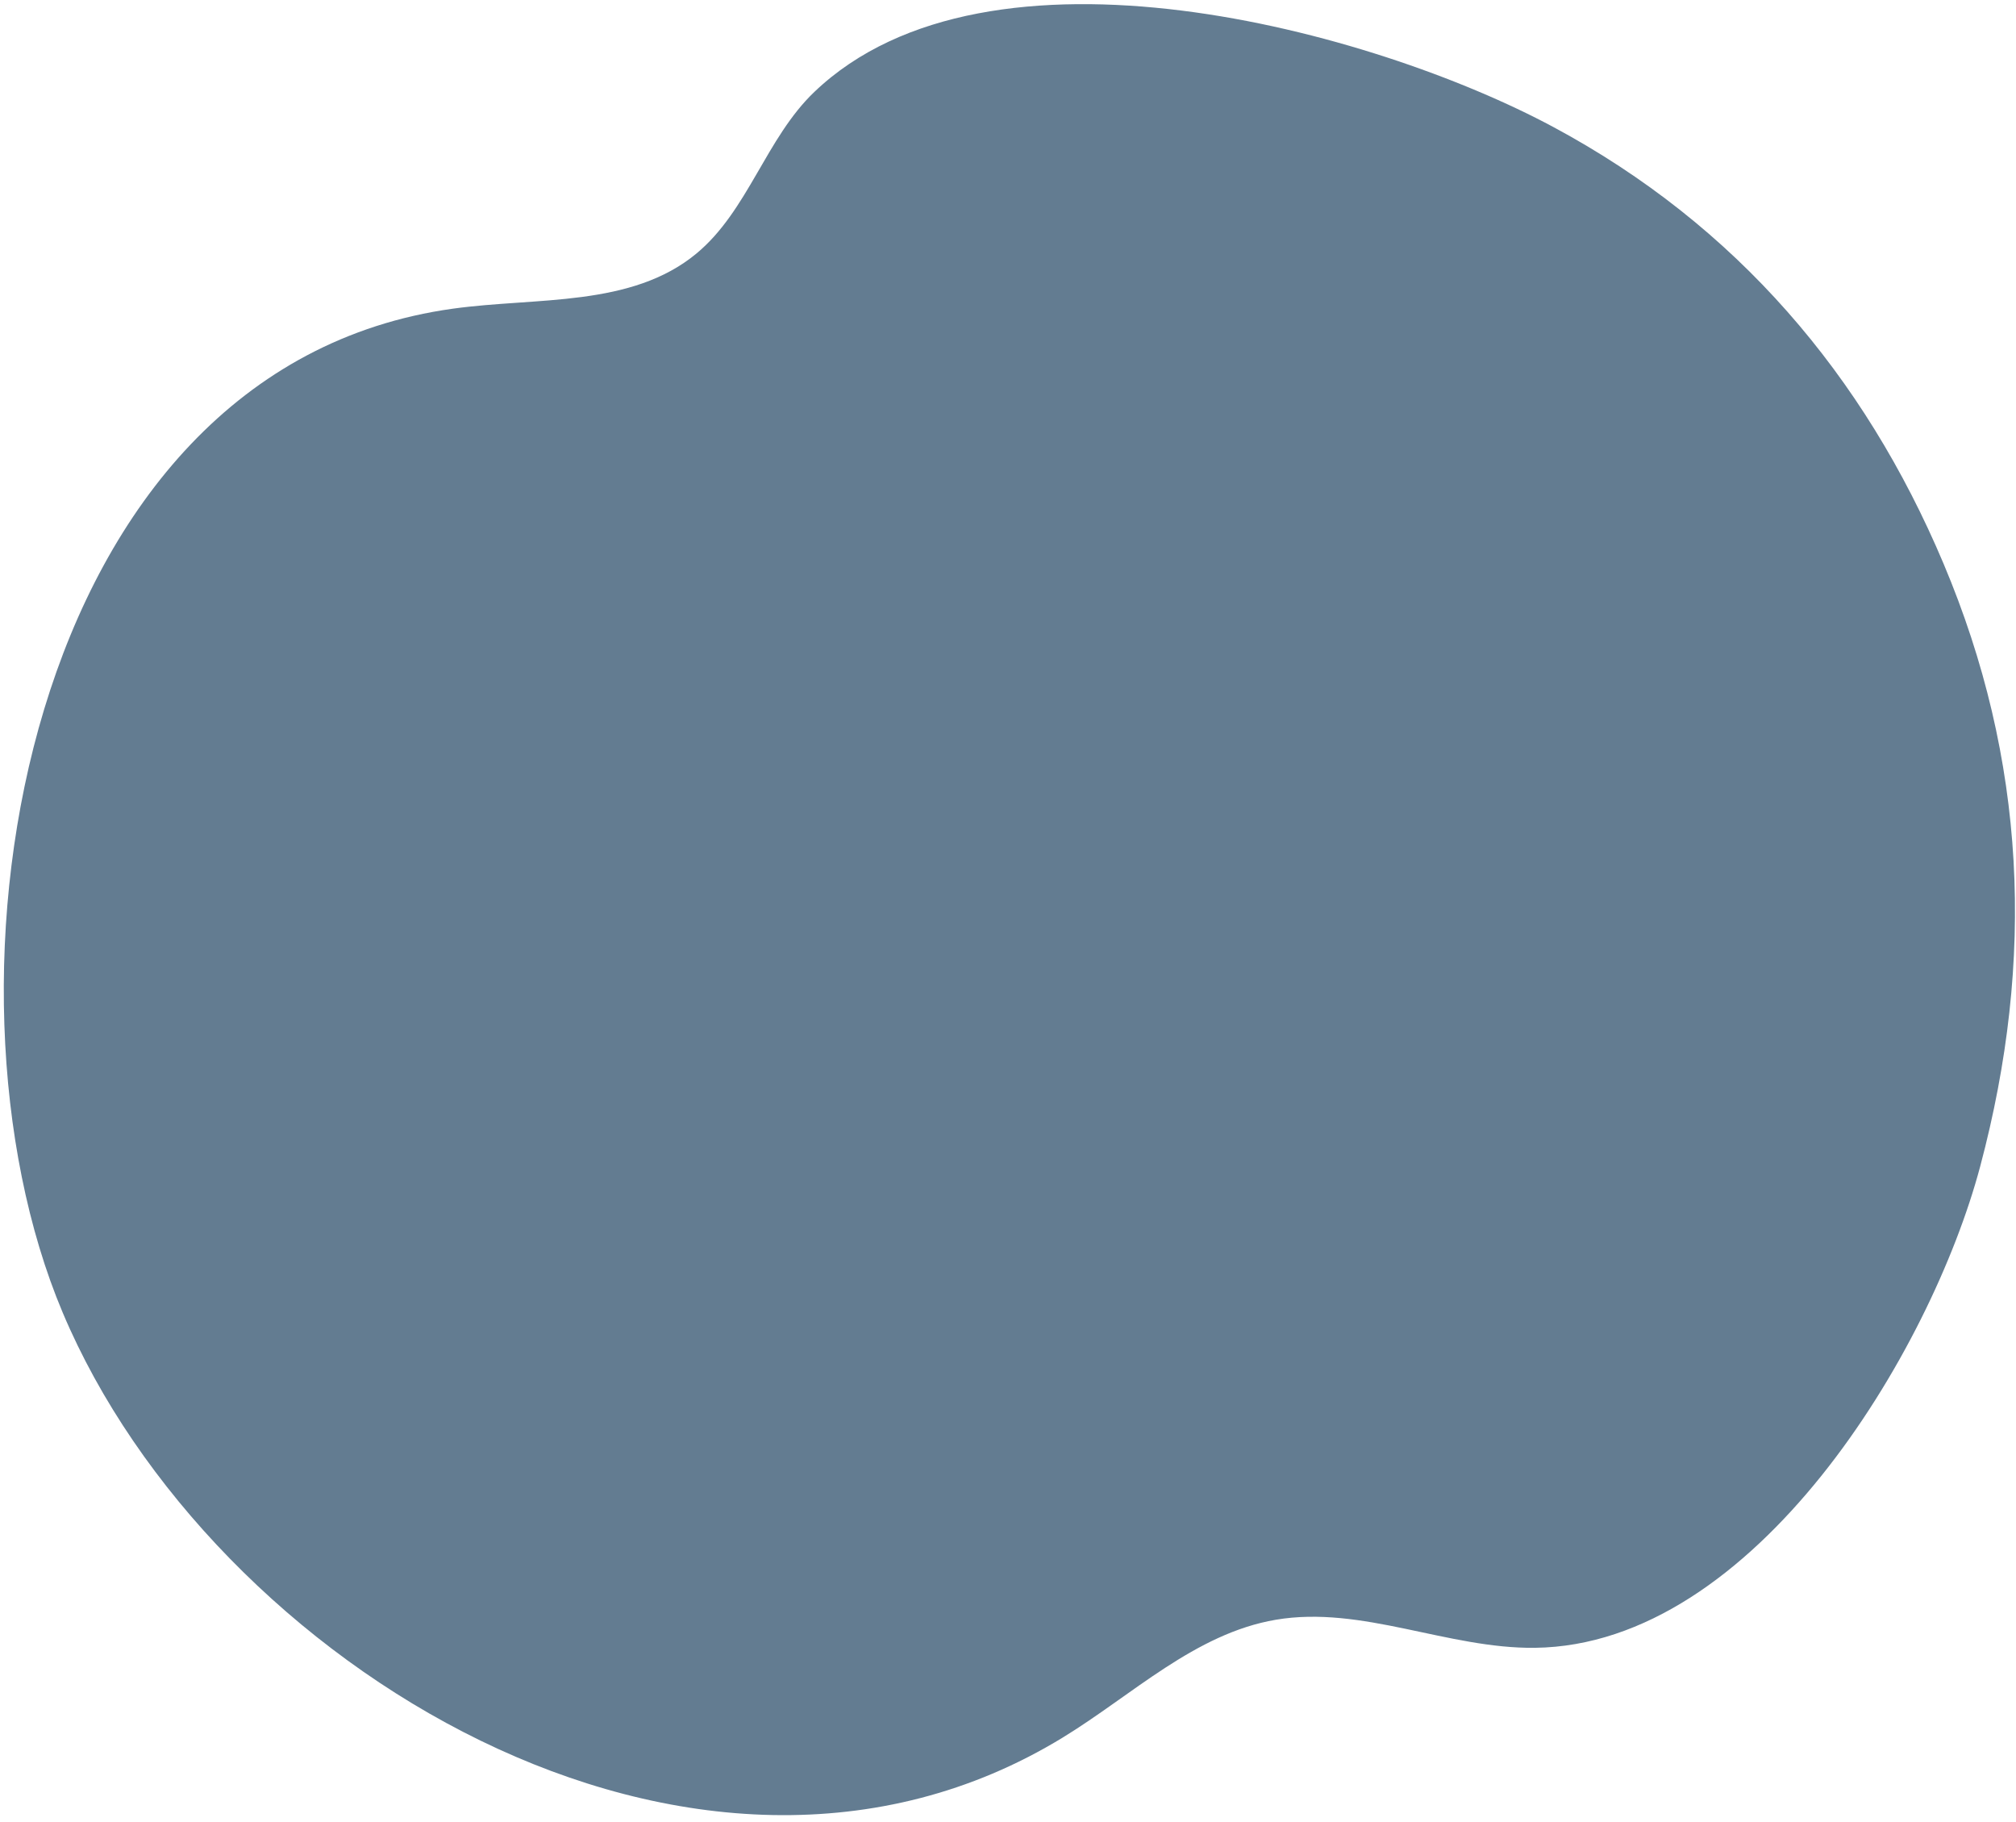 <?xml version="1.0" encoding="UTF-8"?>
<svg width="239px" height="216px" viewBox="0 0 239 216" version="1.1" xmlns="http://www.w3.org/2000/svg" xmlns:xlink="http://www.w3.org/1999/xlink">
    <!-- Generator: Sketch 50.2 (55047) - http://www.bohemiancoding.com/sketch -->
    <title>bubble-gray</title>
    <desc>Created with Sketch.</desc>
    <defs></defs>
    <g id="Page-1" stroke="none" stroke-width="1" fill="none" fill-rule="evenodd">
        <g id="JOBS" transform="translate(-337, -2585)" fill="#637C91">
            <g id="Group-12" transform="translate(337, 2585)">
                <path d="M230.405,66.796 C220.992,44.489 205.842,26.699 184.161,15.061 C162.72,3.551 117.221,-8.864 96.542,10.895 C90.803,16.378 88.68,24.974 82.574,30.042 C74.85,36.45 63.635,35.209 53.697,36.586 C2.689,43.656 -9.092,116.419 7.434,155.584 C24.999,197.206 82.507,232.482 125.958,205.971 C134.25,200.91 141.682,193.612 151.256,191.987 C161.459,190.259 171.615,195.435 181.964,195.314 C208.034,195.012 228.908,160.223 234.758,138.242 C241.295,113.674 240.208,90.021 230.405,66.796" id="bubble-gray"></path>
            </g>
        </g>
    </g>
</svg>